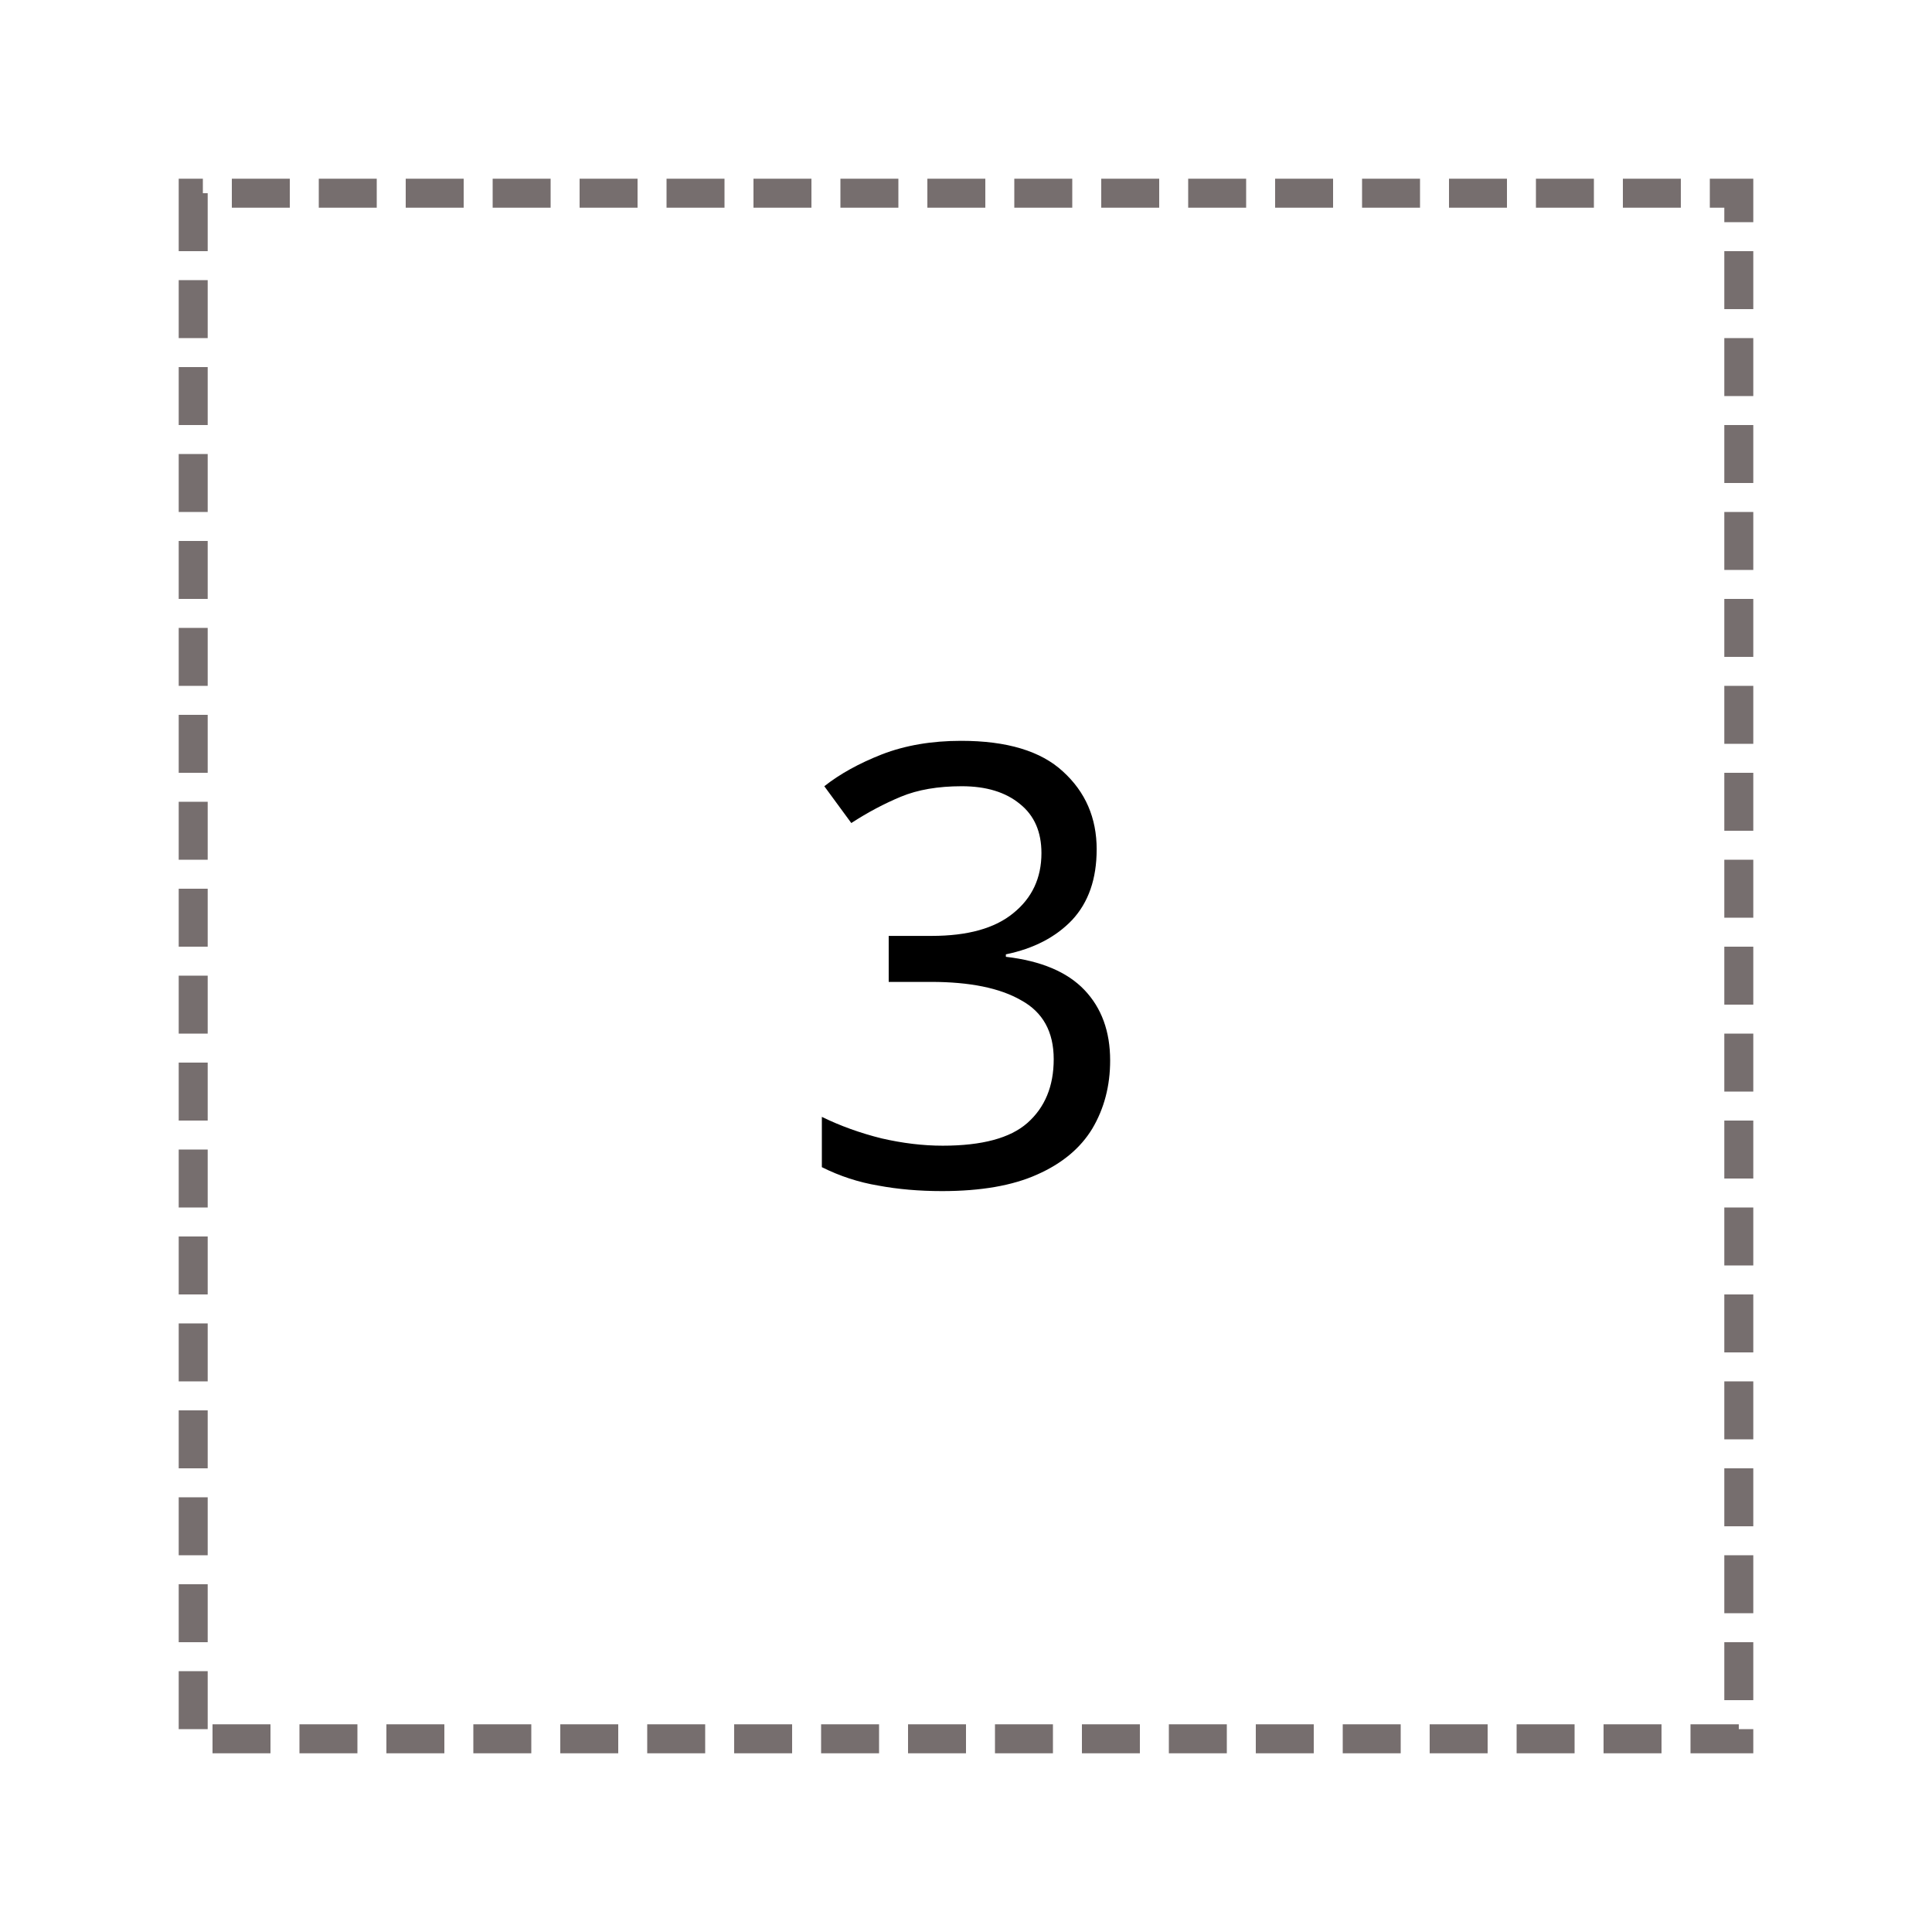 <?xml version="1.0" encoding="UTF-8" standalone="no"?>
<!-- Created with Inkscape (http://www.inkscape.org/) -->

<svg
   xmlns:dc="http://purl.org/dc/elements/1.1/"
   xmlns:cc="http://creativecommons.org/ns#"
   xmlns:rdf="http://www.w3.org/1999/02/22-rdf-syntax-ns#"
   xmlns:svg="http://www.w3.org/2000/svg"
   xmlns="http://www.w3.org/2000/svg"
   xmlns:sodipodi="http://sodipodi.sourceforge.net/DTD/sodipodi-0.dtd"
   xmlns:inkscape="http://www.inkscape.org/namespaces/inkscape"
   width="100mm"
   height="100mm"
   viewBox="0 0 100 100"
   version="1.1"
   id="svg8"
   inkscape:version="0.92.5 (2060ec1f9f, 2020-04-08)"
   sodipodi:docname="3.svg">
  <defs
     id="defs2" />
  <sodipodi:namedview
     id="base"
     pagecolor="#ffffff"
     bordercolor="#666666"
     borderopacity="1.0"
     inkscape:pageopacity="0.0"
     inkscape:pageshadow="2"
     inkscape:zoom="0.98994949"
     inkscape:cx="237.94021"
     inkscape:cy="239.87329"
     inkscape:document-units="mm"
     inkscape:current-layer="layer1"
     showgrid="false"
     showguides="false"
     inkscape:guide-bbox="true"
     inkscape:window-width="1600"
     inkscape:window-height="836"
     inkscape:window-x="0"
     inkscape:window-y="27"
     inkscape:window-maximized="1">
    <sodipodi:guide
       position="10,6.922"
       orientation="1,0"
       id="guide815"
       inkscape:locked="false"
       inkscape:label=""
       inkscape:color="rgb(0,0,255)" />
    <sodipodi:guide
       position="59.601,10"
       orientation="0,1"
       id="guide817"
       inkscape:locked="false"
       inkscape:label=""
       inkscape:color="rgb(0,0,255)" />
    <sodipodi:guide
       position="63.61,90"
       orientation="0,1"
       id="guide819"
       inkscape:locked="false"
       inkscape:label=""
       inkscape:color="rgb(0,0,255)" />
    <sodipodi:guide
       position="90,75.37"
       orientation="1,0"
       id="guide821"
       inkscape:locked="false"
       inkscape:label=""
       inkscape:color="rgb(0,0,255)" />
  </sodipodi:namedview>
  <g
     inkscape:label="Layer 1"
     inkscape:groupmode="layer"
     id="layer1"
     transform="translate(0,-197)">
    <path
       style="fill:none;stroke:#766e6e;stroke-width:1.5;stroke-linecap:butt;stroke-linejoin:miter;stroke-opacity:1;stroke-miterlimit:4;stroke-dasharray:3,1.5;stroke-dashoffset:0"
       d="m 10,207 v 80 h 80 v -80 z"
       id="path823"
       inkscape:connector-curvature="0" />
    <g
       aria-label="3"
       style="font-style:normal;font-variant:normal;font-weight:normal;font-stretch:normal;font-size:31.75px;line-height:1.2;font-family:'Noto Sans';-inkscape-font-specification:'Noto Sans';text-align:center;letter-spacing:0px;word-spacing:0px;text-anchor:middle;fill:#000000;fill-opacity:1;stroke:none;stroke-width:0.265"
       id="text827-6-70">
      <path
         d="m 56.763,240.968 q 0,2.286 -1.27,3.651 -1.27,1.333 -3.429,1.778 v 0.127 q 2.731,0.318 4.064,1.714 1.333,1.397 1.333,3.651 0,1.968 -0.921,3.524 -0.921,1.524 -2.857,2.381 -1.905,0.857 -4.921,0.857 -1.778,0 -3.302,-0.286 -1.524,-0.254 -2.921,-0.953 v -2.603 q 1.429,0.699 3.08,1.111 1.651,0.381 3.175,0.381 3.048,0 4.381,-1.175 1.365,-1.206 1.365,-3.302 0,-2.127 -1.683,-3.048 -1.651,-0.953 -4.667,-0.953 h -2.191 v -2.381 h 2.223 q 2.794,0 4.223,-1.175 1.46,-1.175 1.46,-3.111 0,-1.651 -1.111,-2.54 -1.111,-0.921 -3.016,-0.921 -1.841,0 -3.143,0.54 -1.302,0.54 -2.572,1.365 l -1.397,-1.905 q 1.206,-0.953 2.985,-1.651 1.81,-0.699 4.096,-0.699 3.556,0 5.271,1.587 1.746,1.587 1.746,4.032 z"
         style="font-style:normal;font-variant:normal;font-weight:normal;font-stretch:normal;font-size:31.75px;font-family:'Noto Sans';-inkscape-font-specification:'Noto Sans';stroke-width:0.265"
         id="path847" />
    </g>
  </g>
</svg>
